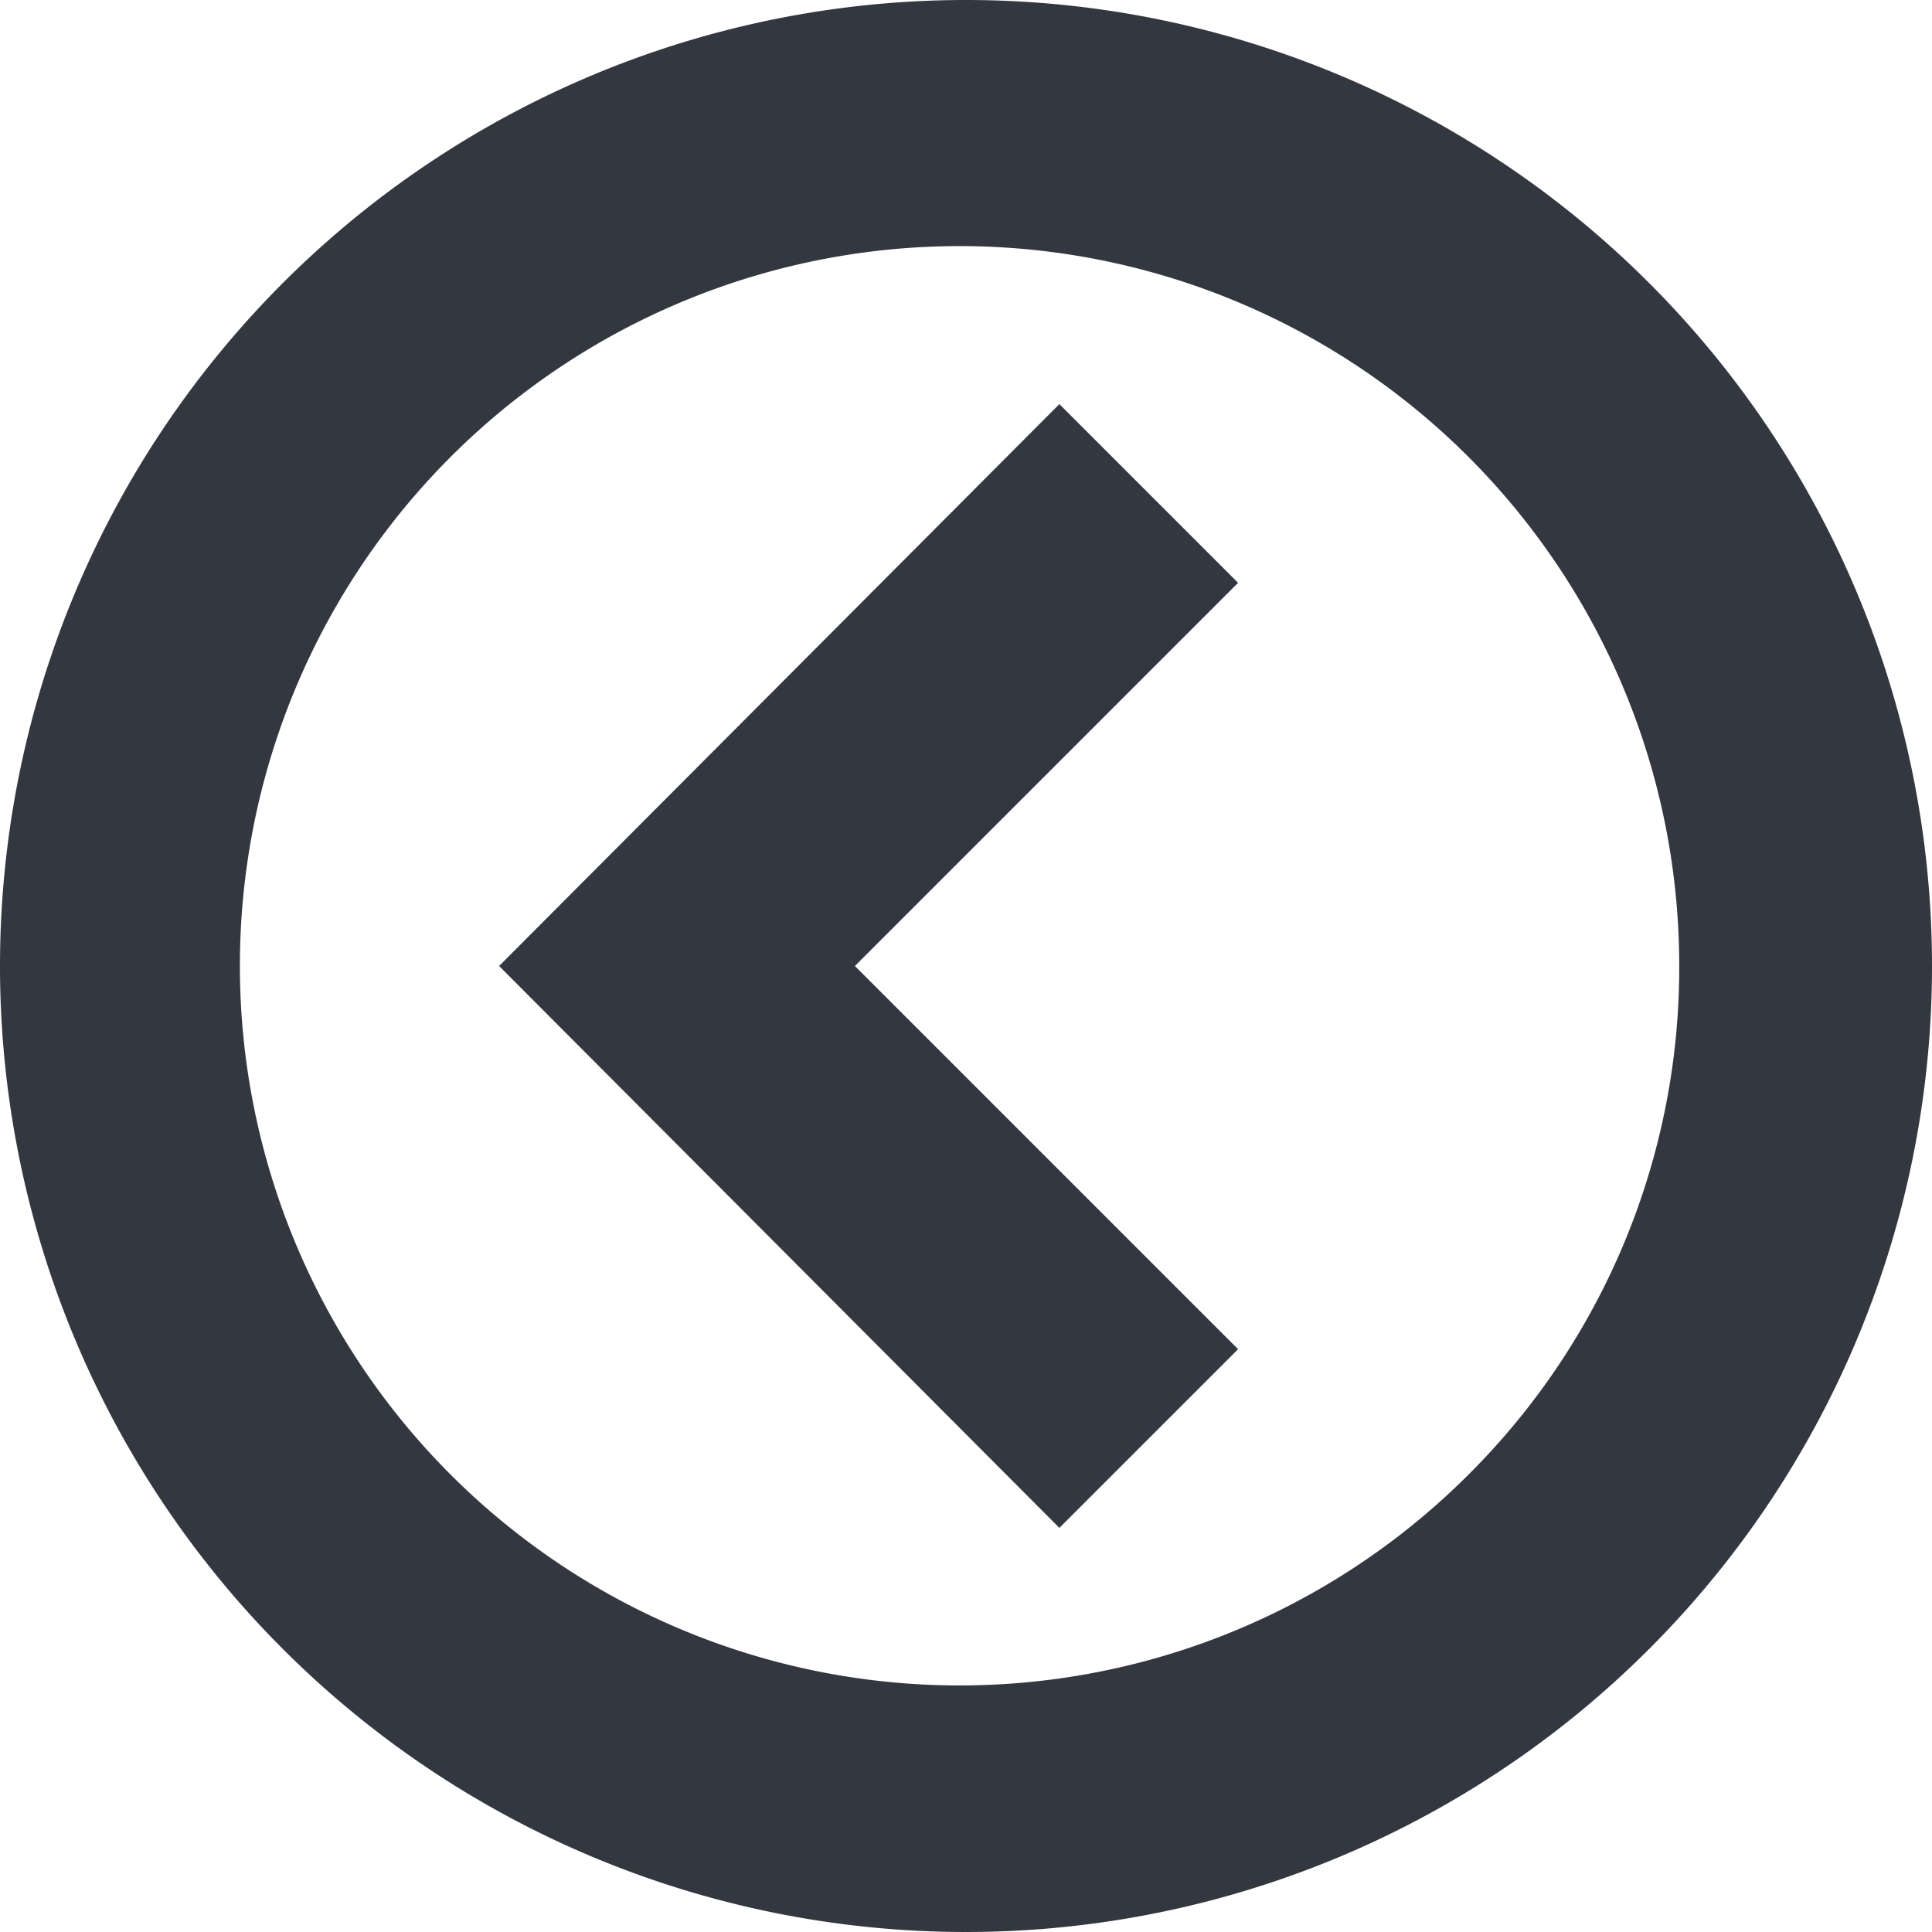 <svg xmlns="http://www.w3.org/2000/svg" viewBox="0 0 12 12"><defs><style>.a{fill:#333740;}</style></defs><title>MOS icons NEW</title><path class="a" d="M7.69,3.62,6.58,2.51,3.1,6,6.58,9.49,7.69,8.38,5.31,6Zm0,0L6.58,2.51,3.1,6,6.58,9.49,7.69,8.38,5.31,6Z"/><path class="a" d="M6,0a6,6,0,1,0,6,6A6,6,0,0,0,6,0ZM9.14,9.14A4.47,4.47,0,1,1,10.43,6,4.44,4.44,0,0,1,9.14,9.14Z"/></svg>